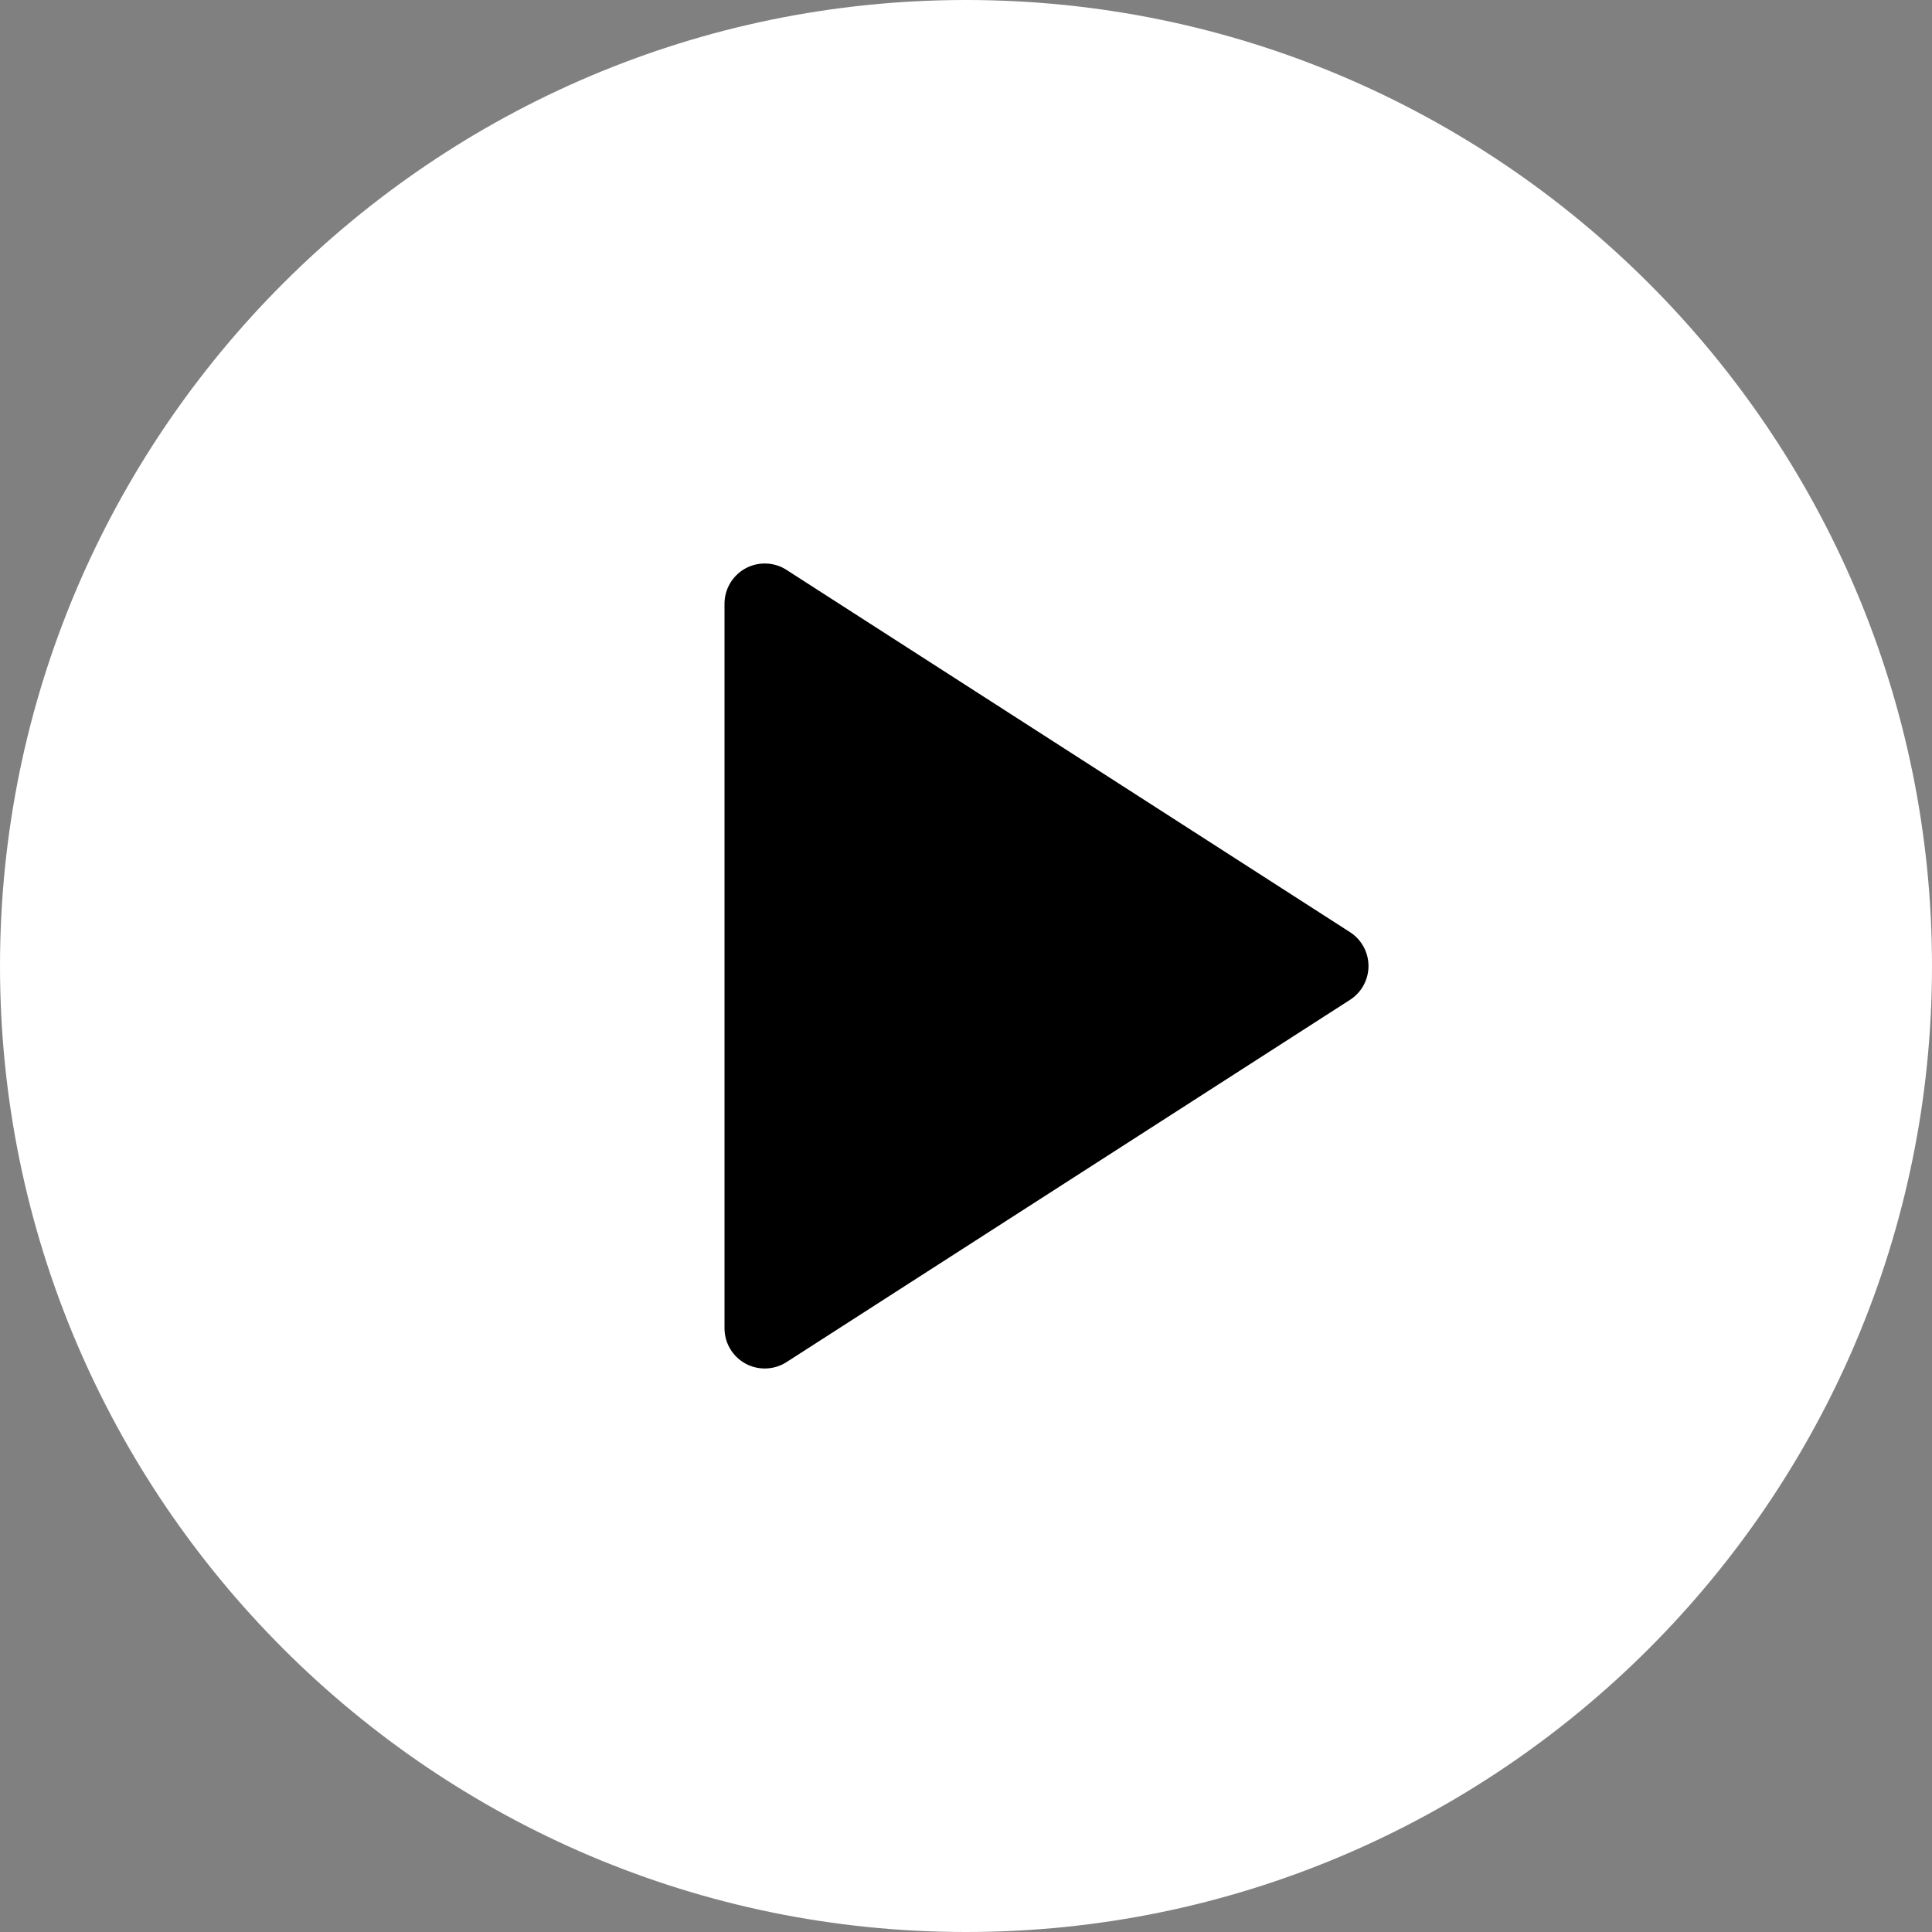 <?xml version="1.0" encoding="UTF-8" standalone="no"?>
<!DOCTYPE svg PUBLIC "-//W3C//DTD SVG 1.1//EN" "http://www.w3.org/Graphics/SVG/1.1/DTD/svg11.dtd">
<svg version="1.1" xmlns="http://www.w3.org/2000/svg" xmlns:xlink="http://www.w3.org/1999/xlink" preserveAspectRatio="xMidYMid meet" viewBox="0 0 640 640" width="640" height="640"><rect x="0" y="0" width="640" height="640" fill="#808080" stroke="none"/><defs><path d="M210.49 179.19L472.2 179.19L472.2 471.38L210.49 471.38L210.49 179.19Z" id="a44Id9XXjR"></path><path d="M0 320C0 496.45 143.54 640 320 640C496.46 640 640 496.45 640 320C640 143.56 496.46 0 320 0C143.54 0 0 143.56 0 320ZM260.55 451.21C258.36 452.63 255.83 453.33 253.33 453.33C251.15 453.33 248.93 452.79 246.95 451.71C242.66 449.36 240 444.88 240 440C240 416 240 224 240 200C240 195.12 242.66 190.64 246.95 188.29C251.17 185.98 256.46 186.12 260.55 188.79C279.21 200.79 428.55 296.79 447.21 308.79C451.02 311.24 453.33 315.47 453.33 320C453.33 324.53 451.02 328.76 447.21 331.21C409.88 355.21 279.21 439.21 260.55 451.21Z" id="e4hQuJRMjN"></path></defs><g><g><g><use xlink:href="#a44Id9XXjR" opacity="1" fill="#000000" fill-opacity="1"></use></g><g><use xlink:href="#e4hQuJRMjN" opacity="1" fill="#ffffff" fill-opacity="1"></use><g><use xlink:href="#e4hQuJRMjN" opacity="1" fill-opacity="0" stroke="#000000" stroke-width="1" stroke-opacity="0"></use></g></g></g></g></svg>